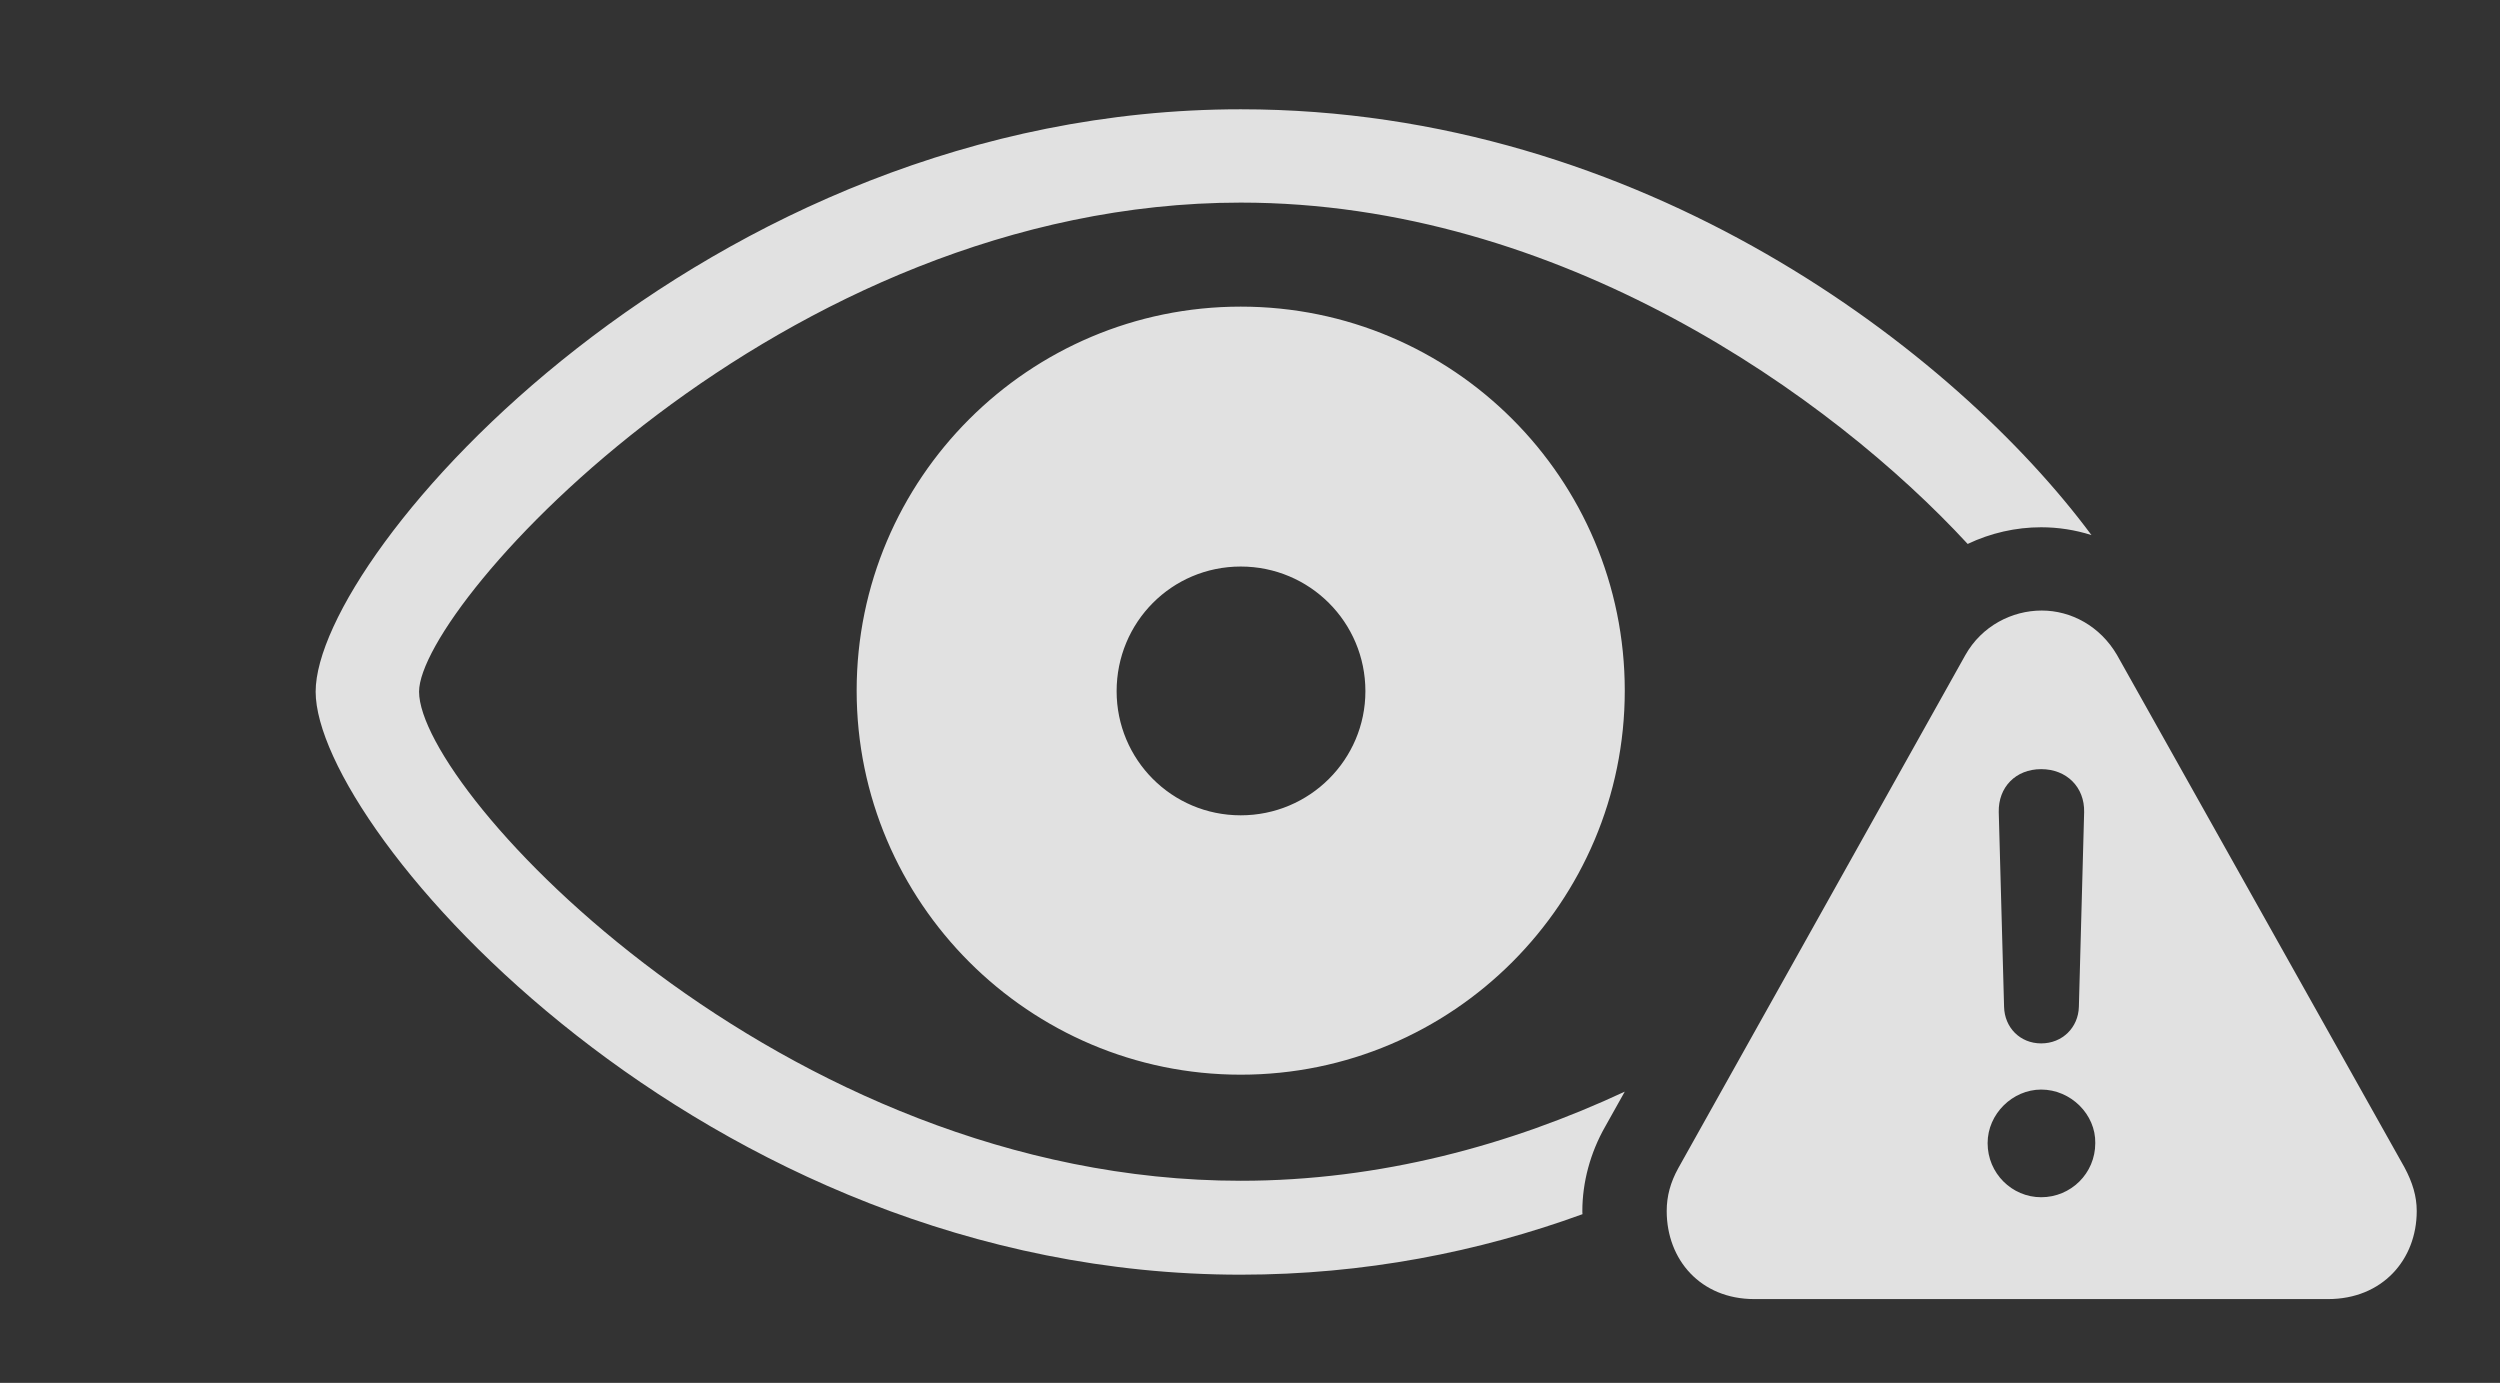 <?xml version="1.0" encoding="UTF-8"?>
<!--Generator: Apple Native CoreSVG 341-->
<!DOCTYPE svg
PUBLIC "-//W3C//DTD SVG 1.1//EN"
       "http://www.w3.org/Graphics/SVG/1.1/DTD/svg11.dtd">
<svg version="1.1" xmlns="http://www.w3.org/2000/svg" xmlns:xlink="http://www.w3.org/1999/xlink" viewBox="0 0 46.025 25.459">
 <rect x="0" y="0" width="46.025" height="25.459" fill="#333333" stroke="none"/>
 <g>
  <rect height="25.459" opacity="0" width="46.025" x="0" y="0"/>
  <path d="M38.504 9.851C38.205 9.756 37.893 9.707 37.578 9.707C37.11 9.707 36.647 9.813 36.225 10.014C33.719 7.299 28.714 3.73 22.842 3.73C14.375 3.73 7.715 11.133 7.715 12.734C7.715 14.56 14.375 21.738 22.842 21.738C25.412 21.738 27.815 21.076 29.912 20.097L29.551 20.742C29.277 21.221 29.131 21.768 29.131 22.295C29.131 22.315 29.131 22.334 29.134 22.353C27.23 23.047 25.114 23.467 22.842 23.467C12.92 23.467 5.811 15.283 5.811 12.734C5.811 10.185 12.949 2.012 22.842 2.012C30.239 2.012 36.013 6.493 38.504 9.851ZM29.912 12.715C29.912 16.611 26.748 19.785 22.842 19.785C18.945 19.785 15.771 16.611 15.771 12.715C15.771 8.809 18.945 5.645 22.842 5.645C26.748 5.645 29.912 8.809 29.912 12.715ZM20.557 12.725C20.557 13.984 21.572 15.01 22.842 15.01C24.111 15.01 25.137 13.984 25.137 12.725C25.137 11.455 24.111 10.43 22.842 10.43C21.572 10.43 20.557 11.455 20.557 12.725Z" fill="white" fill-opacity="0.85"/>
  <path d="M38.975 12.06L44.268 21.494C44.414 21.768 44.492 22.021 44.492 22.295C44.492 23.193 43.857 23.916 42.861 23.916L32.295 23.916C31.309 23.916 30.684 23.193 30.684 22.295C30.684 22.021 30.752 21.768 30.898 21.504L36.182 12.06C36.484 11.523 37.041 11.24 37.588 11.24C38.125 11.24 38.662 11.523 38.975 12.06ZM36.592 21.045C36.592 21.602 37.041 22.041 37.578 22.041C38.125 22.041 38.574 21.602 38.574 21.045C38.584 20.518 38.125 20.059 37.578 20.059C37.051 20.059 36.592 20.508 36.592 21.045ZM36.797 14.951L36.895 18.535C36.904 18.916 37.188 19.209 37.578 19.209C37.969 19.209 38.262 18.916 38.272 18.535L38.369 14.951C38.379 14.492 38.047 14.16 37.578 14.16C37.109 14.16 36.787 14.492 36.797 14.951Z" fill="white" fill-opacity="0.85"/>
 </g>
</svg>
